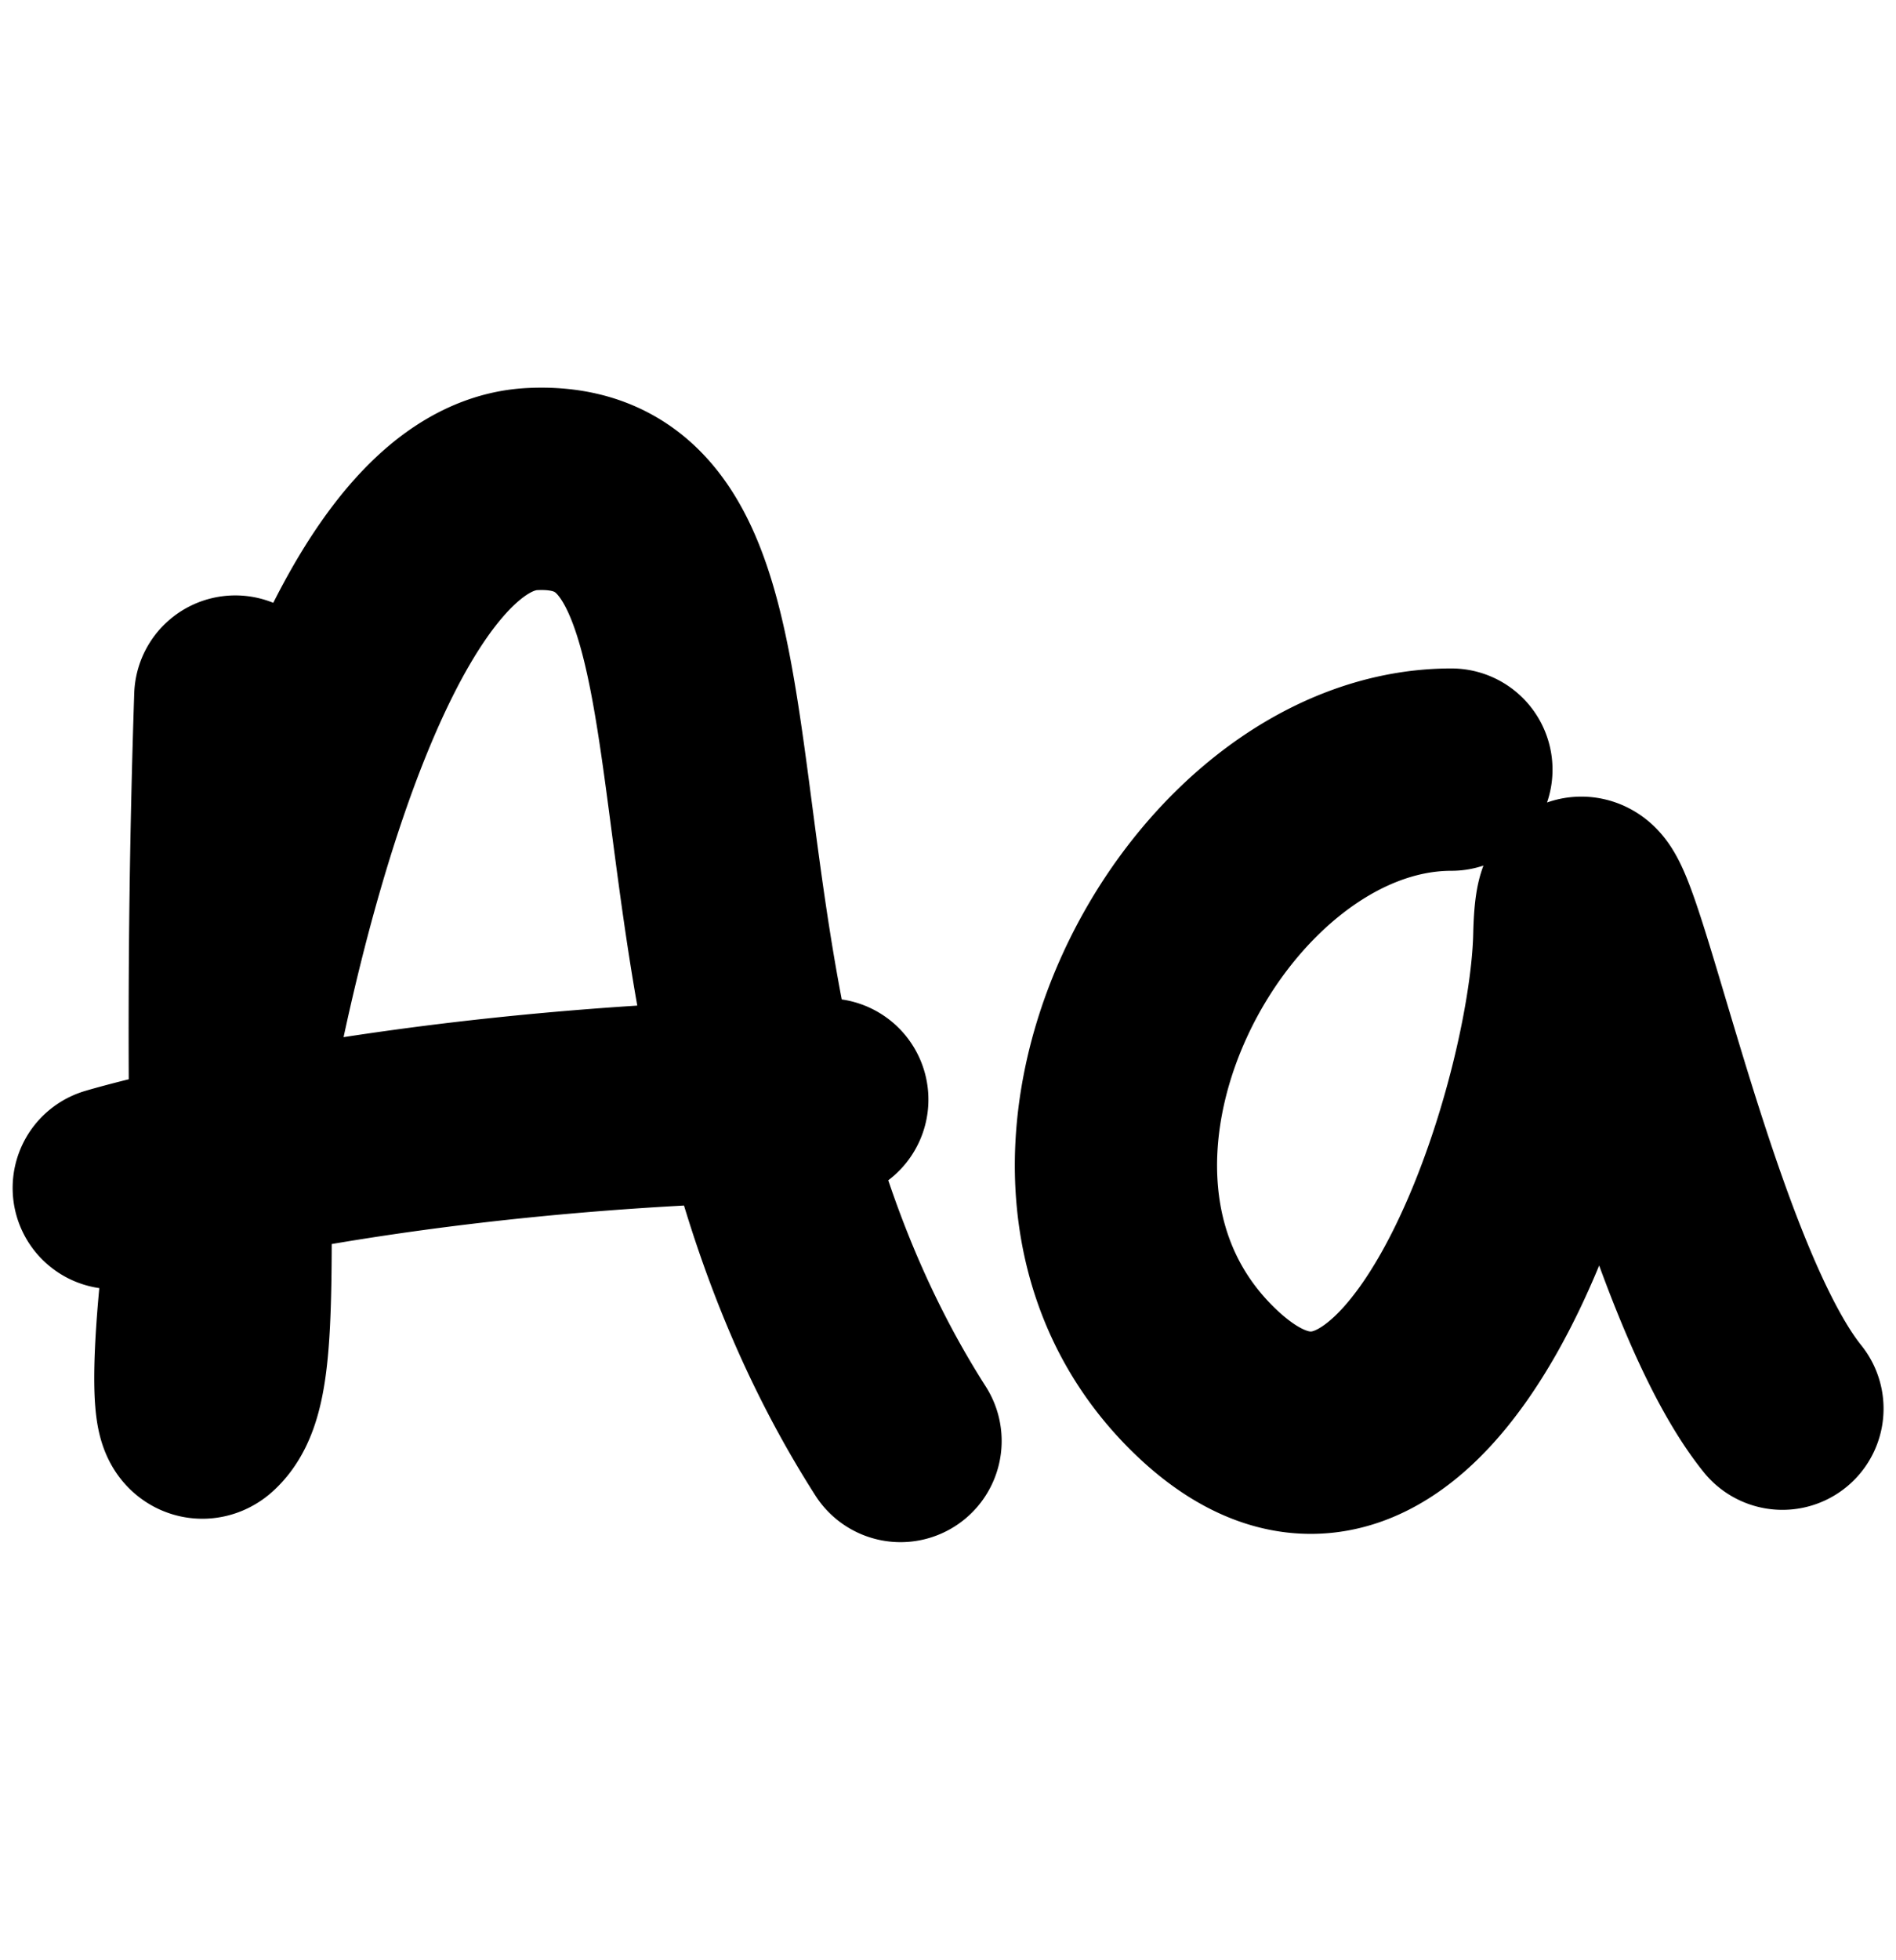 <svg xmlns="http://www.w3.org/2000/svg" width="30" height="31" fill="none"><path stroke="#000" stroke-linecap="round" stroke-width="3.2" d="M22.965 12.171c-3.936 0-7.305 6.37-3.908 9.663 3.397 3.294 5.787-4.172 5.853-7.027.066-2.855 1.406 5.128 3.293 7.47M1.8 18.787s4.336-1.31 11.29-1.398m-9.367-6.373a159.096 159.096 0 0 0-.085 6.216m0 0c.014 3.291.08 4.733-.395 5.166-.294.267-.16-2.19.395-5.166Zm0 0c.779-4.18 2.384-9.383 4.788-9.498 4.116-.197 1.386 8.109 5.823 15.054"/></svg>